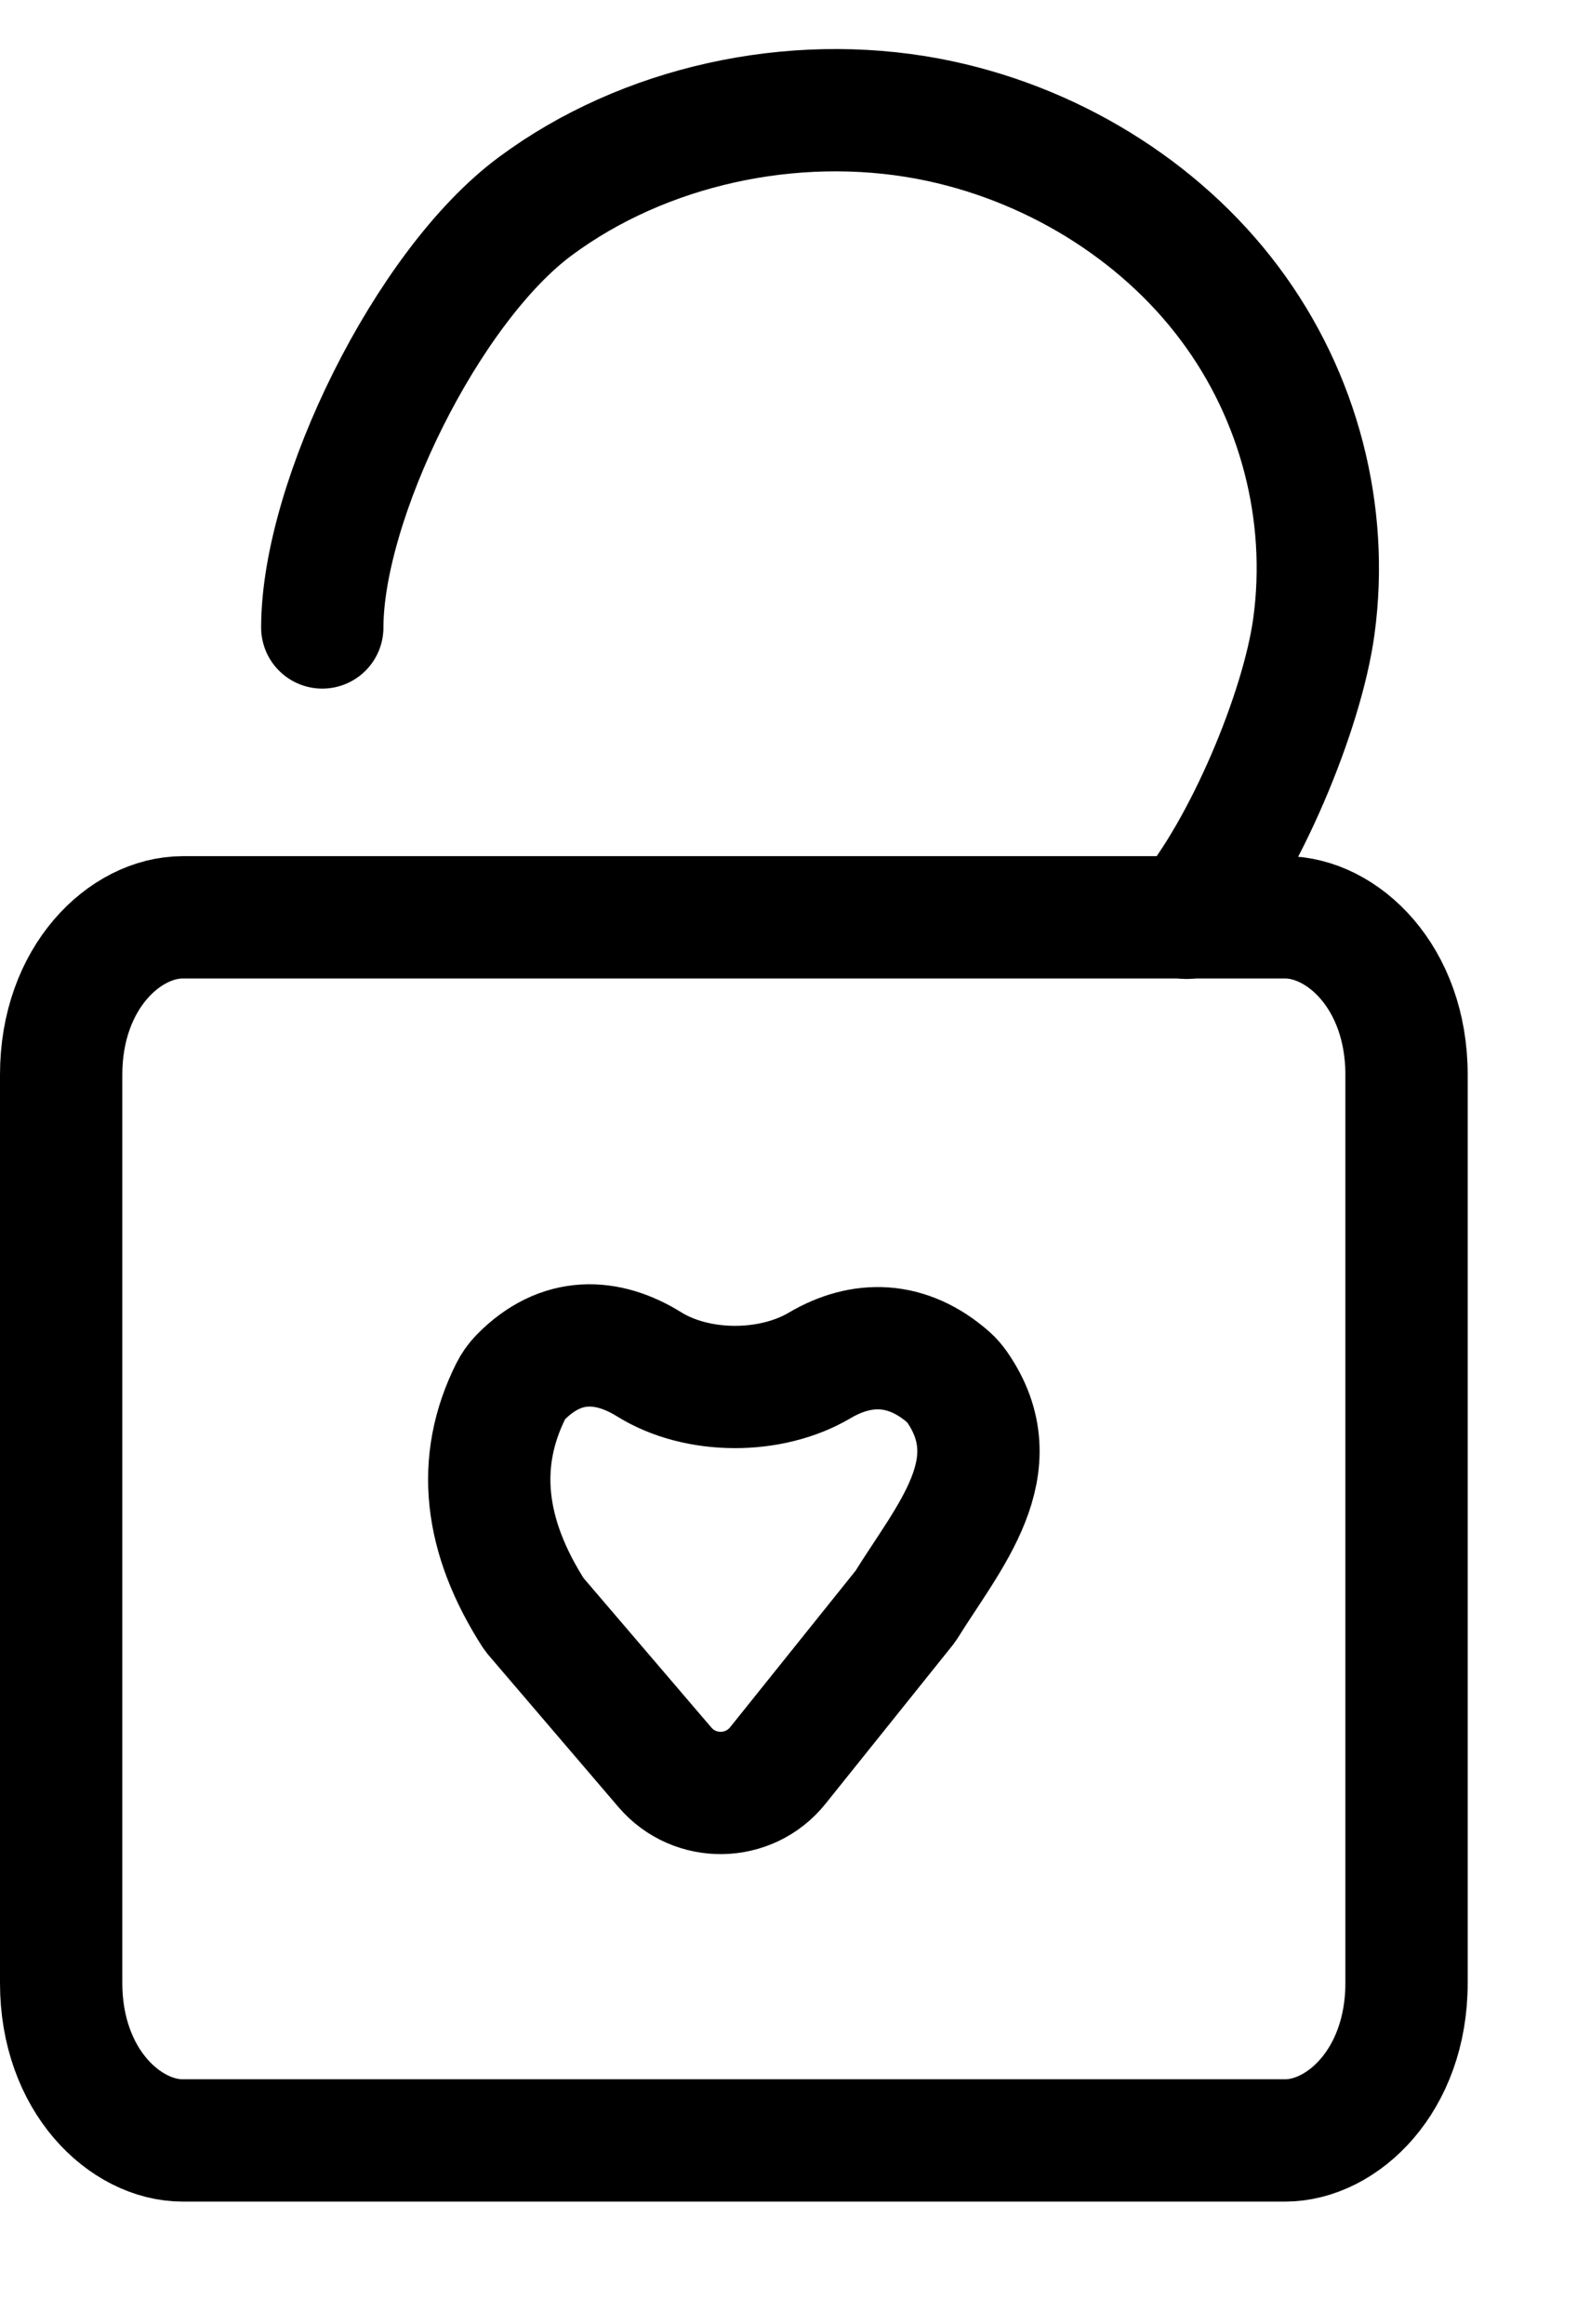<svg width="13" height="19" viewBox="0 0 13 19" fill="none" xmlns="http://www.w3.org/2000/svg">
<g id="in in-padlock-small" clip-path="url(#clip0_462_522)">
<g id="Group 8">
<g id="g1006">
<path id="rect953" d="M10.507 7.5C10.975 7.5 11.5 7.988 11.5 8.787V16.213C11.5 17.012 10.975 17.5 10.507 17.5H1.493C1.025 17.5 0.5 17.012 0.5 16.213V8.787C0.5 7.988 1.025 7.5 1.493 7.5H6H10.507Z" stroke="black" stroke-miterlimit="0" stroke-linecap="round" stroke-linejoin="bevel"/>
</g>
</g>
<path id="path949" d="M9.702 7.504C10.175 6.944 10.649 5.816 10.743 5.116C10.867 4.199 10.624 3.241 10.052 2.479C9.481 1.716 8.583 1.159 7.59 0.971C6.475 0.761 5.261 1.03 4.377 1.686C3.492 2.341 2.636 4.092 2.635 5.13" stroke="black" stroke-miterlimit="0" stroke-linecap="round"/>
<path id="path3570" d="M6.36 14.434C6.125 14.728 5.68 14.735 5.436 14.449L4.368 13.2C3.957 12.562 3.886 11.954 4.177 11.372C4.197 11.332 4.222 11.296 4.253 11.264C4.587 10.921 4.967 10.943 5.308 11.155C5.702 11.4 6.302 11.4 6.701 11.164C7.046 10.96 7.418 10.964 7.757 11.262C7.782 11.284 7.804 11.31 7.823 11.337C8.277 11.989 7.755 12.564 7.403 13.133L6.36 14.434Z" stroke="black" stroke-miterlimit="8.7" stroke-linecap="round" stroke-linejoin="bevel"/>
</g>
<defs>
<clipPath id="clip0_462_522">
<rect width="13" height="19" fill="white"/>
</clipPath>
</defs>
</svg>
